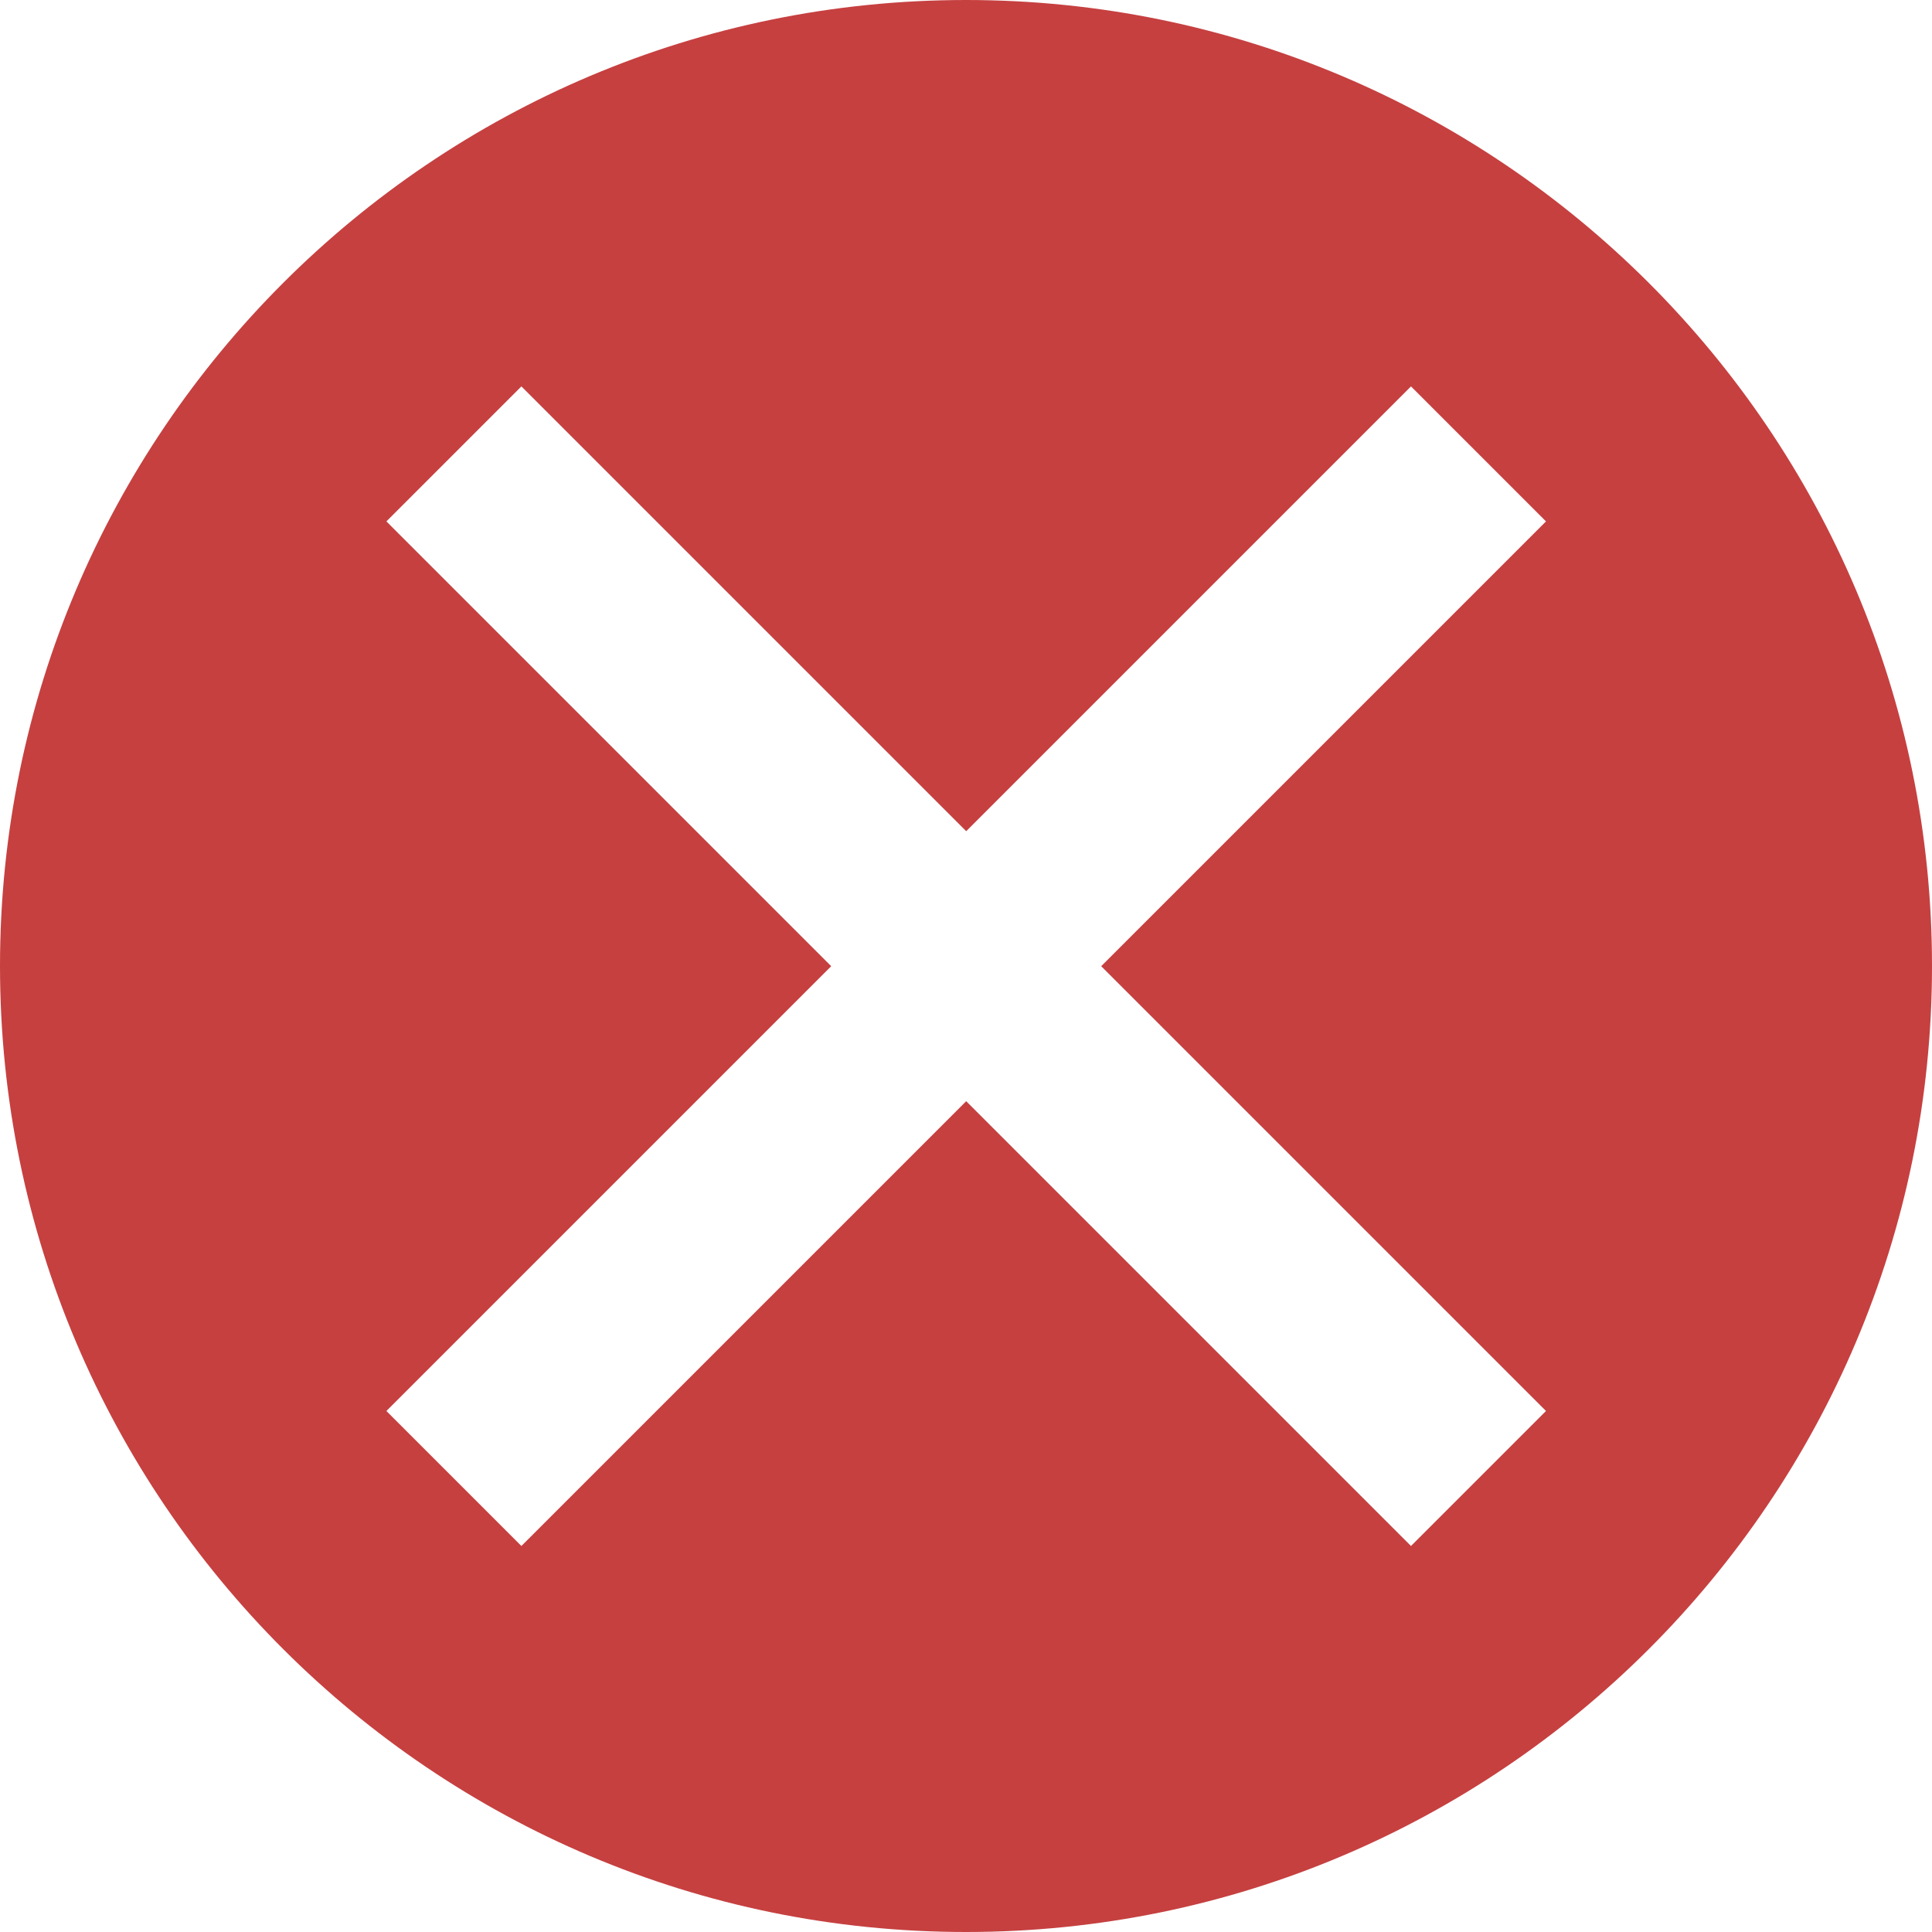 <svg width="40" height="40" viewBox="0 0 40 40" fill="none" xmlns="http://www.w3.org/2000/svg">
<path fill-rule="evenodd" clip-rule="evenodd" d="M0 20C0 8.96 8.96 0 20 0C31.04 0 40 8.96 40 20C40 31.04 31.04 40 20 40C8.96 40 0 31.04 0 20ZM32.008 29.213L22.799 20.004L32.008 10.795L29.213 8L20.004 17.209L10.795 8L8 10.795L17.209 20.004L8 29.213L10.795 32.008L20.004 22.799L29.213 32.008L32.008 29.213Z" fill="#C64040"/>
</svg>
